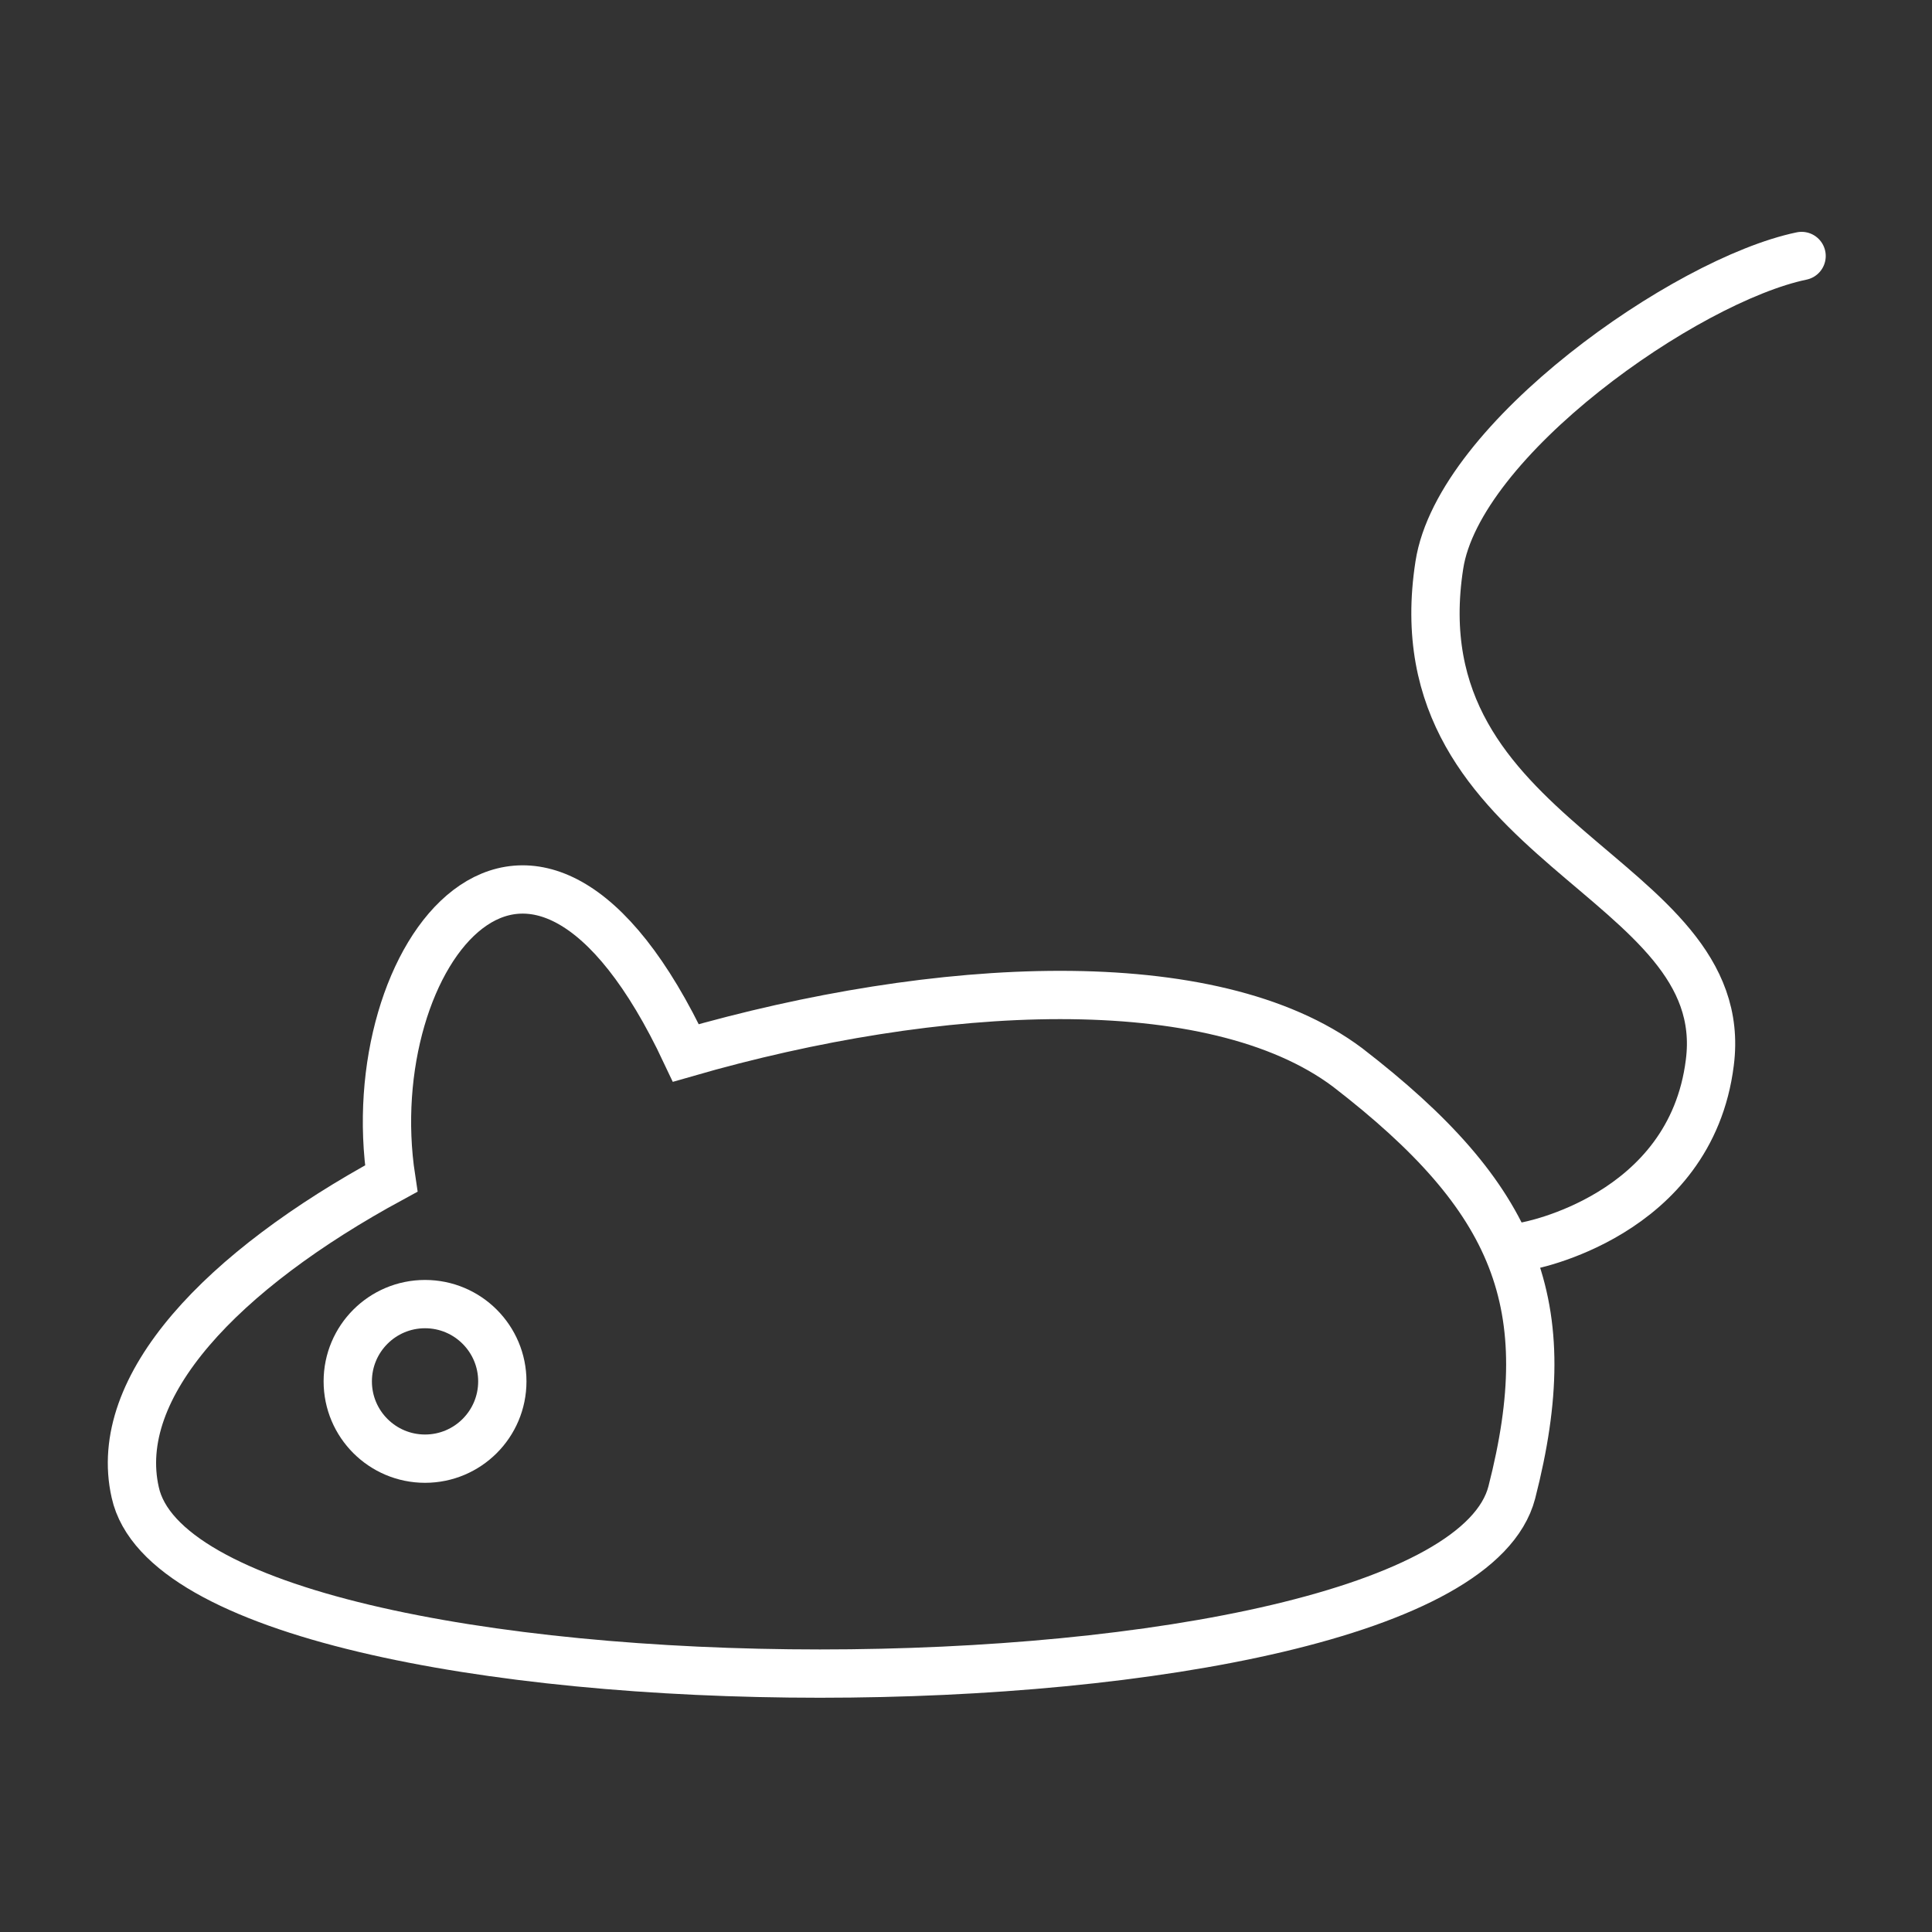 <svg version="1.1" xmlns="http://www.w3.org/2000/svg" xmlns:xlink="http://www.w3.org/1999/xlink" x="0px" y="0px"
	 viewBox="0 0 40 40" xml:space="preserve">
<rect x="0" y="0" width="40" height="40" fill="#333333" stroke="none"/>
<style type="text/css">
	.icon-mouse-st1{fill:none;stroke:#FFFFFF;stroke-miterlimit:10;}
	.icon-mouse-st2{fill:none;stroke:#FFFFFF;stroke-linecap:round;stroke-linejoin:round;stroke-miterlimit:10;}
</style>
<g>
	<g>
		<path class="icon-mouse-st1" d="M27.9,22.1c-2.8-2.1-8.5-1.8-13.7-0.3C11,15,7.4,19.8,8.1,24.4c0,0,0,0,0,0c-3.5,1.9-5.8,4.3-5.3,6.5
			c1.1,5,27.2,5,28.5,0C32.3,27,31.4,24.8,27.9,22.1z"/>
		<circle class="icon-mouse-st1" cx="8.8" cy="28.6" r="1.6"/>
		<path class="icon-mouse-st2" d="M37.3,5.3c-2.4,0.5-7.1,3.8-7.5,6.4c-0.9,5.8,6.1,6.4,5.6,10.3c-0.4,3.2-3.8,3.8-3.8,3.8"/>
	</g>
</g>
</svg>
